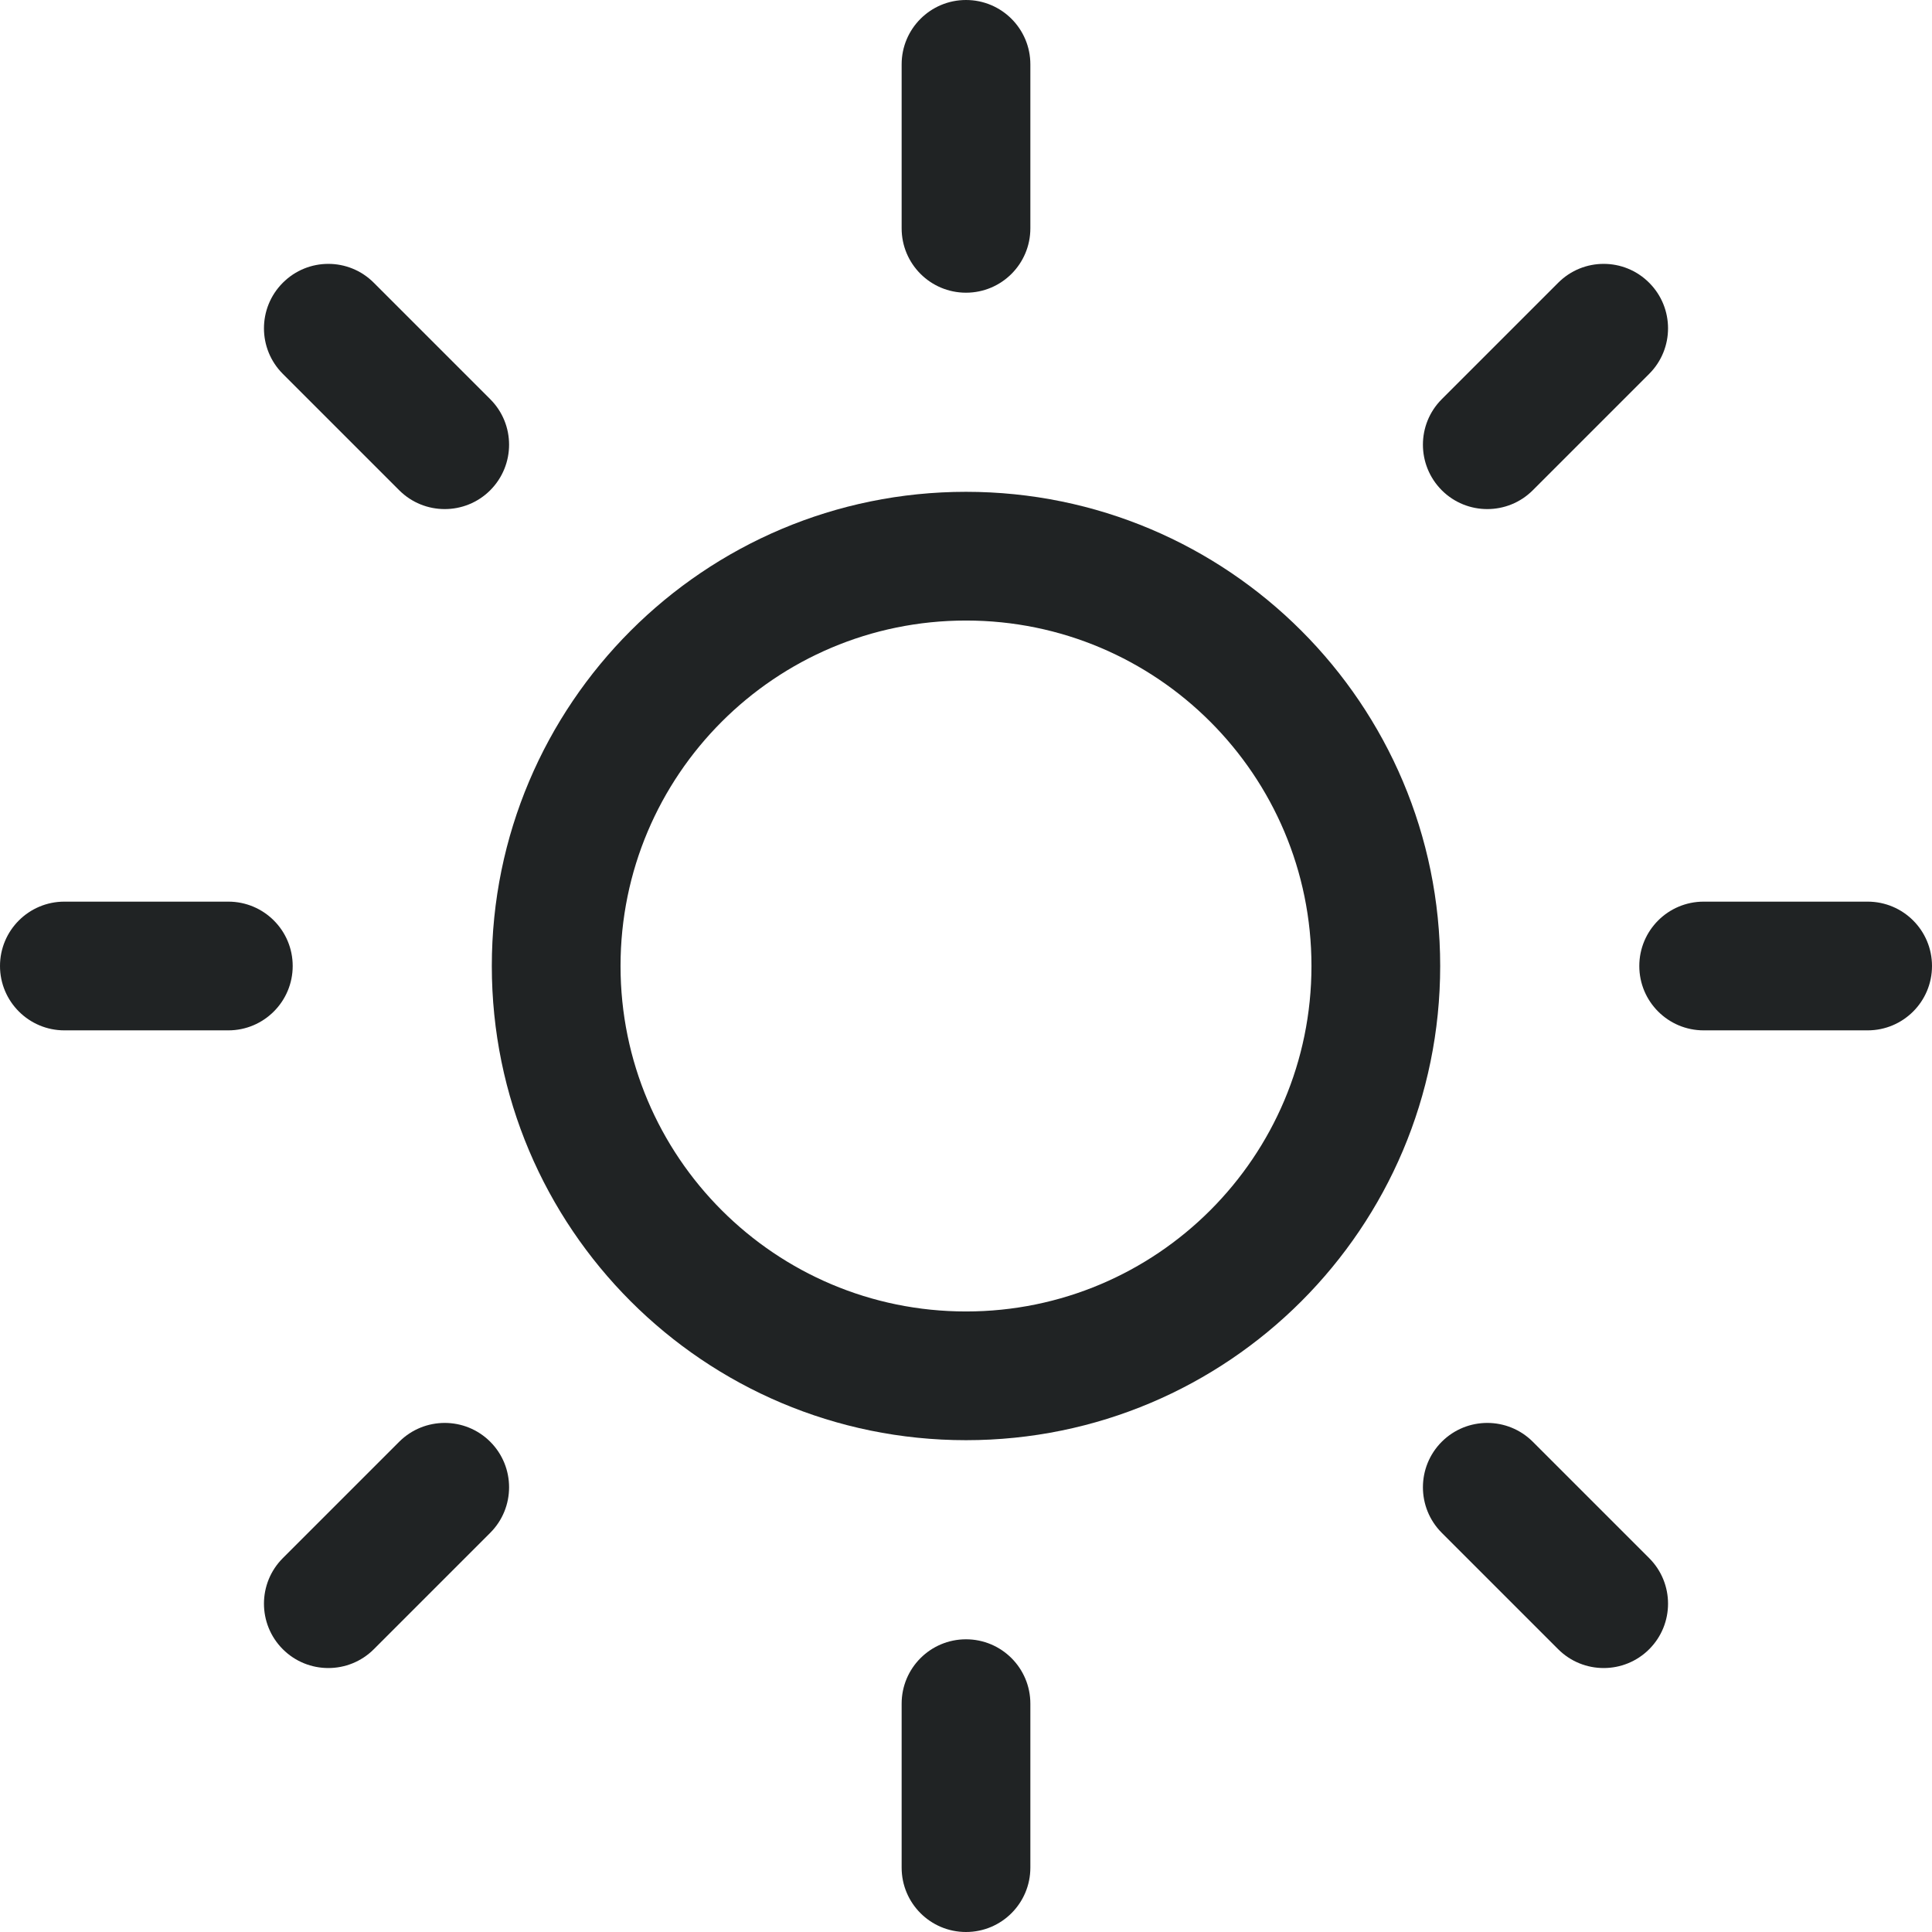 <svg width="16" height="16" viewBox="0 0 16 16" fill="none" xmlns="http://www.w3.org/2000/svg">
<path fill-rule="evenodd" clip-rule="evenodd" d="M8 5.139C6.42 5.139 5.139 6.42 5.139 8C5.139 9.58 6.42 10.861 8 10.861C9.58 10.861 10.861 9.58 10.861 8C10.861 6.42 9.58 5.139 8 5.139ZM4.073 8C4.073 5.831 5.831 4.073 8 4.073C10.169 4.073 11.927 5.831 11.927 8C11.927 10.169 10.169 11.927 8 11.927C5.831 11.927 4.073 10.169 4.073 8Z" fill="#202324"/>
<path fill-rule="evenodd" clip-rule="evenodd" d="M8 0C8.295 0 8.533 0.239 8.533 0.533V1.891C8.533 2.185 8.295 2.424 8 2.424C7.705 2.424 7.467 2.185 7.467 1.891V0.533C7.467 0.239 7.705 0 8 0Z" fill="#202324"/>
<path fill-rule="evenodd" clip-rule="evenodd" d="M8 13.576C8.295 13.576 8.533 13.815 8.533 14.109V15.467C8.533 15.761 8.295 16 8 16C7.705 16 7.467 15.761 7.467 15.467V14.109C7.467 13.815 7.705 13.576 8 13.576Z" fill="#202324"/>
<path fill-rule="evenodd" clip-rule="evenodd" d="M2.342 2.342C2.55 2.133 2.888 2.133 3.096 2.342L4.06 3.306C4.268 3.514 4.268 3.851 4.06 4.06C3.852 4.268 3.514 4.268 3.306 4.06L2.342 3.096C2.134 2.888 2.134 2.55 2.342 2.342Z" fill="#202324"/>
<path fill-rule="evenodd" clip-rule="evenodd" d="M11.94 11.94C12.148 11.732 12.486 11.732 12.694 11.94L13.658 12.904C13.866 13.112 13.866 13.45 13.658 13.658C13.45 13.866 13.112 13.866 12.904 13.658L11.94 12.694C11.732 12.486 11.732 12.148 11.94 11.94Z" fill="#202324"/>
<path fill-rule="evenodd" clip-rule="evenodd" d="M0 8C0 7.705 0.239 7.467 0.533 7.467H1.891C2.185 7.467 2.424 7.705 2.424 8C2.424 8.294 2.185 8.533 1.891 8.533H0.533C0.239 8.533 0 8.294 0 8Z" fill="#202324"/>
<path fill-rule="evenodd" clip-rule="evenodd" d="M13.576 8C13.576 7.705 13.815 7.467 14.109 7.467H15.467C15.761 7.467 16 7.705 16 8C16 8.295 15.761 8.533 15.467 8.533H14.109C13.815 8.533 13.576 8.295 13.576 8Z" fill="#202324"/>
<path fill-rule="evenodd" clip-rule="evenodd" d="M4.06 11.94C4.268 12.148 4.268 12.486 4.06 12.694L3.096 13.658C2.888 13.866 2.55 13.866 2.342 13.658C2.134 13.45 2.134 13.112 2.342 12.904L3.306 11.94C3.514 11.732 3.852 11.732 4.06 11.94Z" fill="#202324"/>
<path fill-rule="evenodd" clip-rule="evenodd" d="M13.658 2.342C13.866 2.55 13.866 2.888 13.658 3.096L12.694 4.06C12.486 4.268 12.148 4.268 11.94 4.06C11.732 3.851 11.732 3.514 11.94 3.306L12.904 2.342C13.112 2.133 13.45 2.133 13.658 2.342Z" fill="#202324"/>
</svg>
